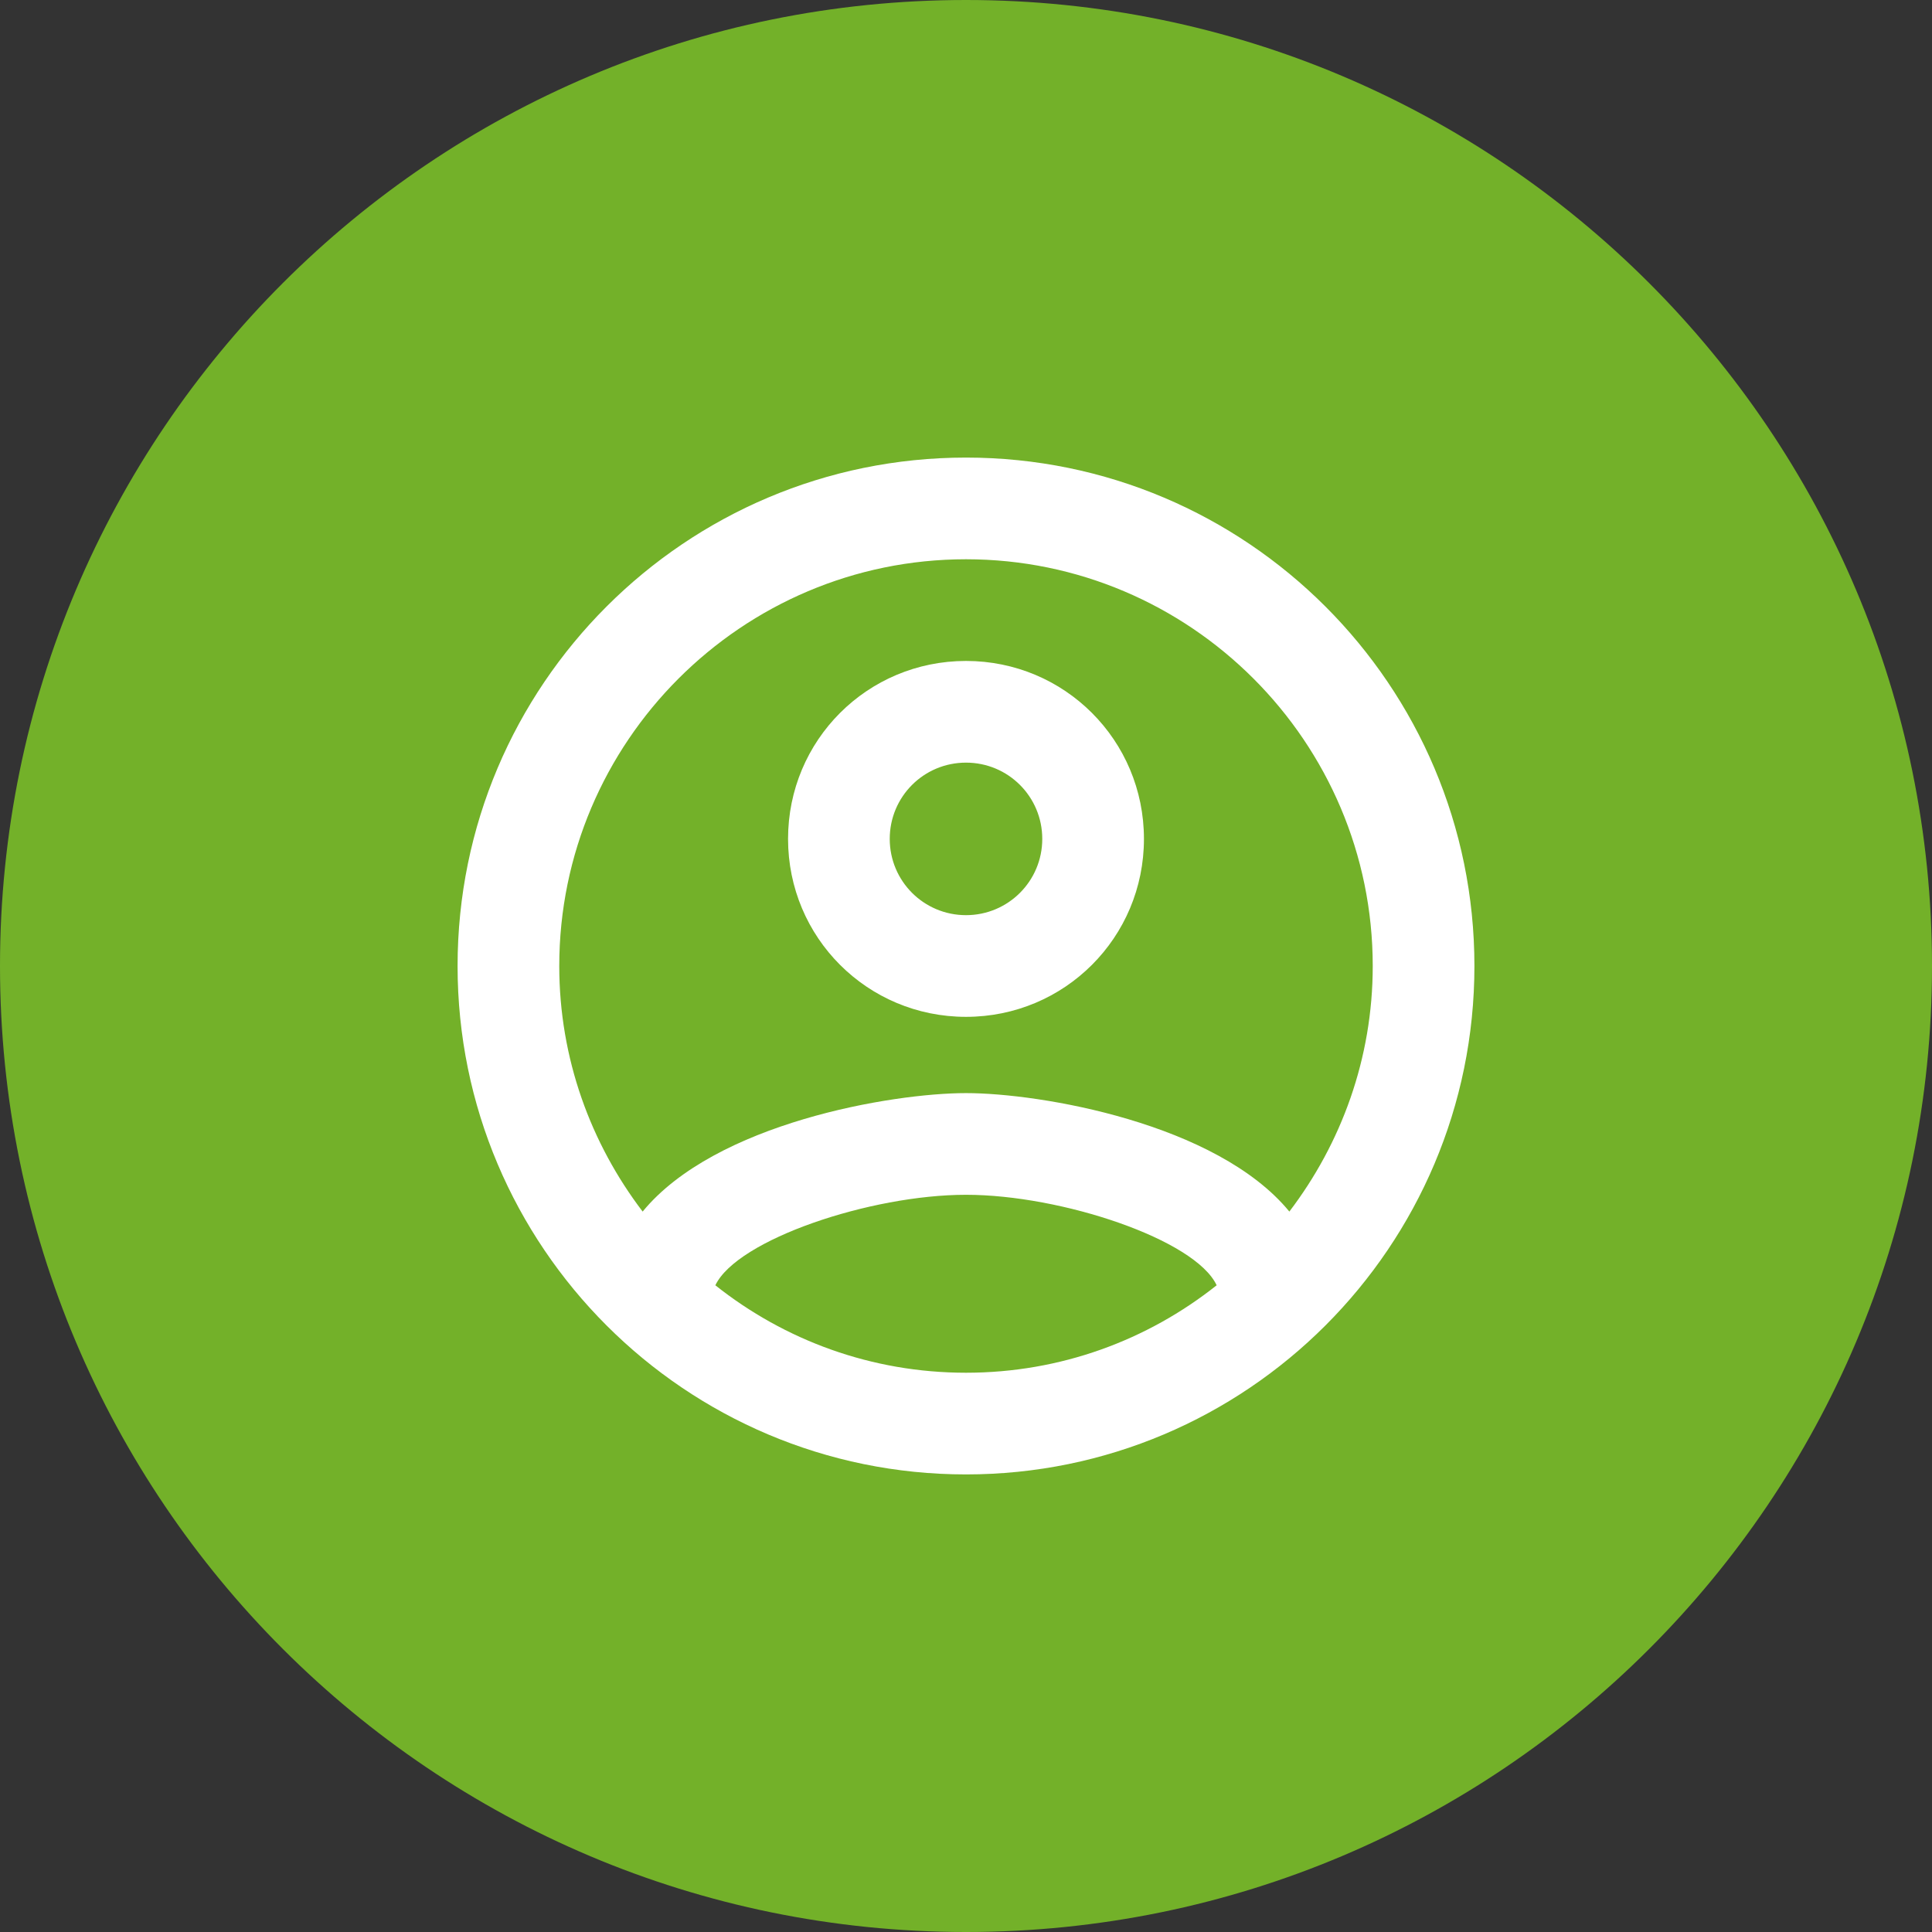 <svg width="38" height="38" viewBox="0 0 38 38" fill="none" xmlns="http://www.w3.org/2000/svg">
<rect x="0" y="0" width="38" height="38" fill="#333333" stroke="none"/>
<path d="M0 19C0 29.493 8.507 38 19 38C29.493 38 38 29.493 38 19C38 8.507 29.493 0 19 0C8.507 0 0 8.507 0 19Z" fill="#73B129"/>
<path fill-rule="evenodd" clip-rule="evenodd" d="M19 29C13.48 29 9 24.52 9 19C9 13.48 13.48 9 19 9C24.52 9 29 13.48 29 19C29 24.52 24.52 29 19 29ZM19 27C20.86 27 22.57 26.36 23.93 25.28C23.51 24.38 20.88 23.5 19 23.5C17.12 23.5 14.5 24.38 14.07 25.28C15.43 26.36 17.14 27 19 27ZM19 11C14.59 11 11 14.59 11 19C11 20.82 11.62 22.49 12.64 23.83C14.07 22.09 17.54 21.5 19 21.5C20.46 21.5 23.93 22.09 25.36 23.83C26.38 22.49 27 20.82 27 19C27 14.59 23.41 11 19 11ZM19 20C17.06 20 15.5 18.44 15.5 16.5C15.5 14.56 17.06 13 19 13C20.94 13 22.5 14.56 22.5 16.5C22.5 18.44 20.94 20 19 20ZM19 15C18.17 15 17.5 15.669 17.5 16.5C17.5 17.33 18.17 18 19 18C19.83 18 20.5 17.33 20.5 16.5C20.5 15.669 19.83 15 19 15Z" fill="white"/>
</svg>
